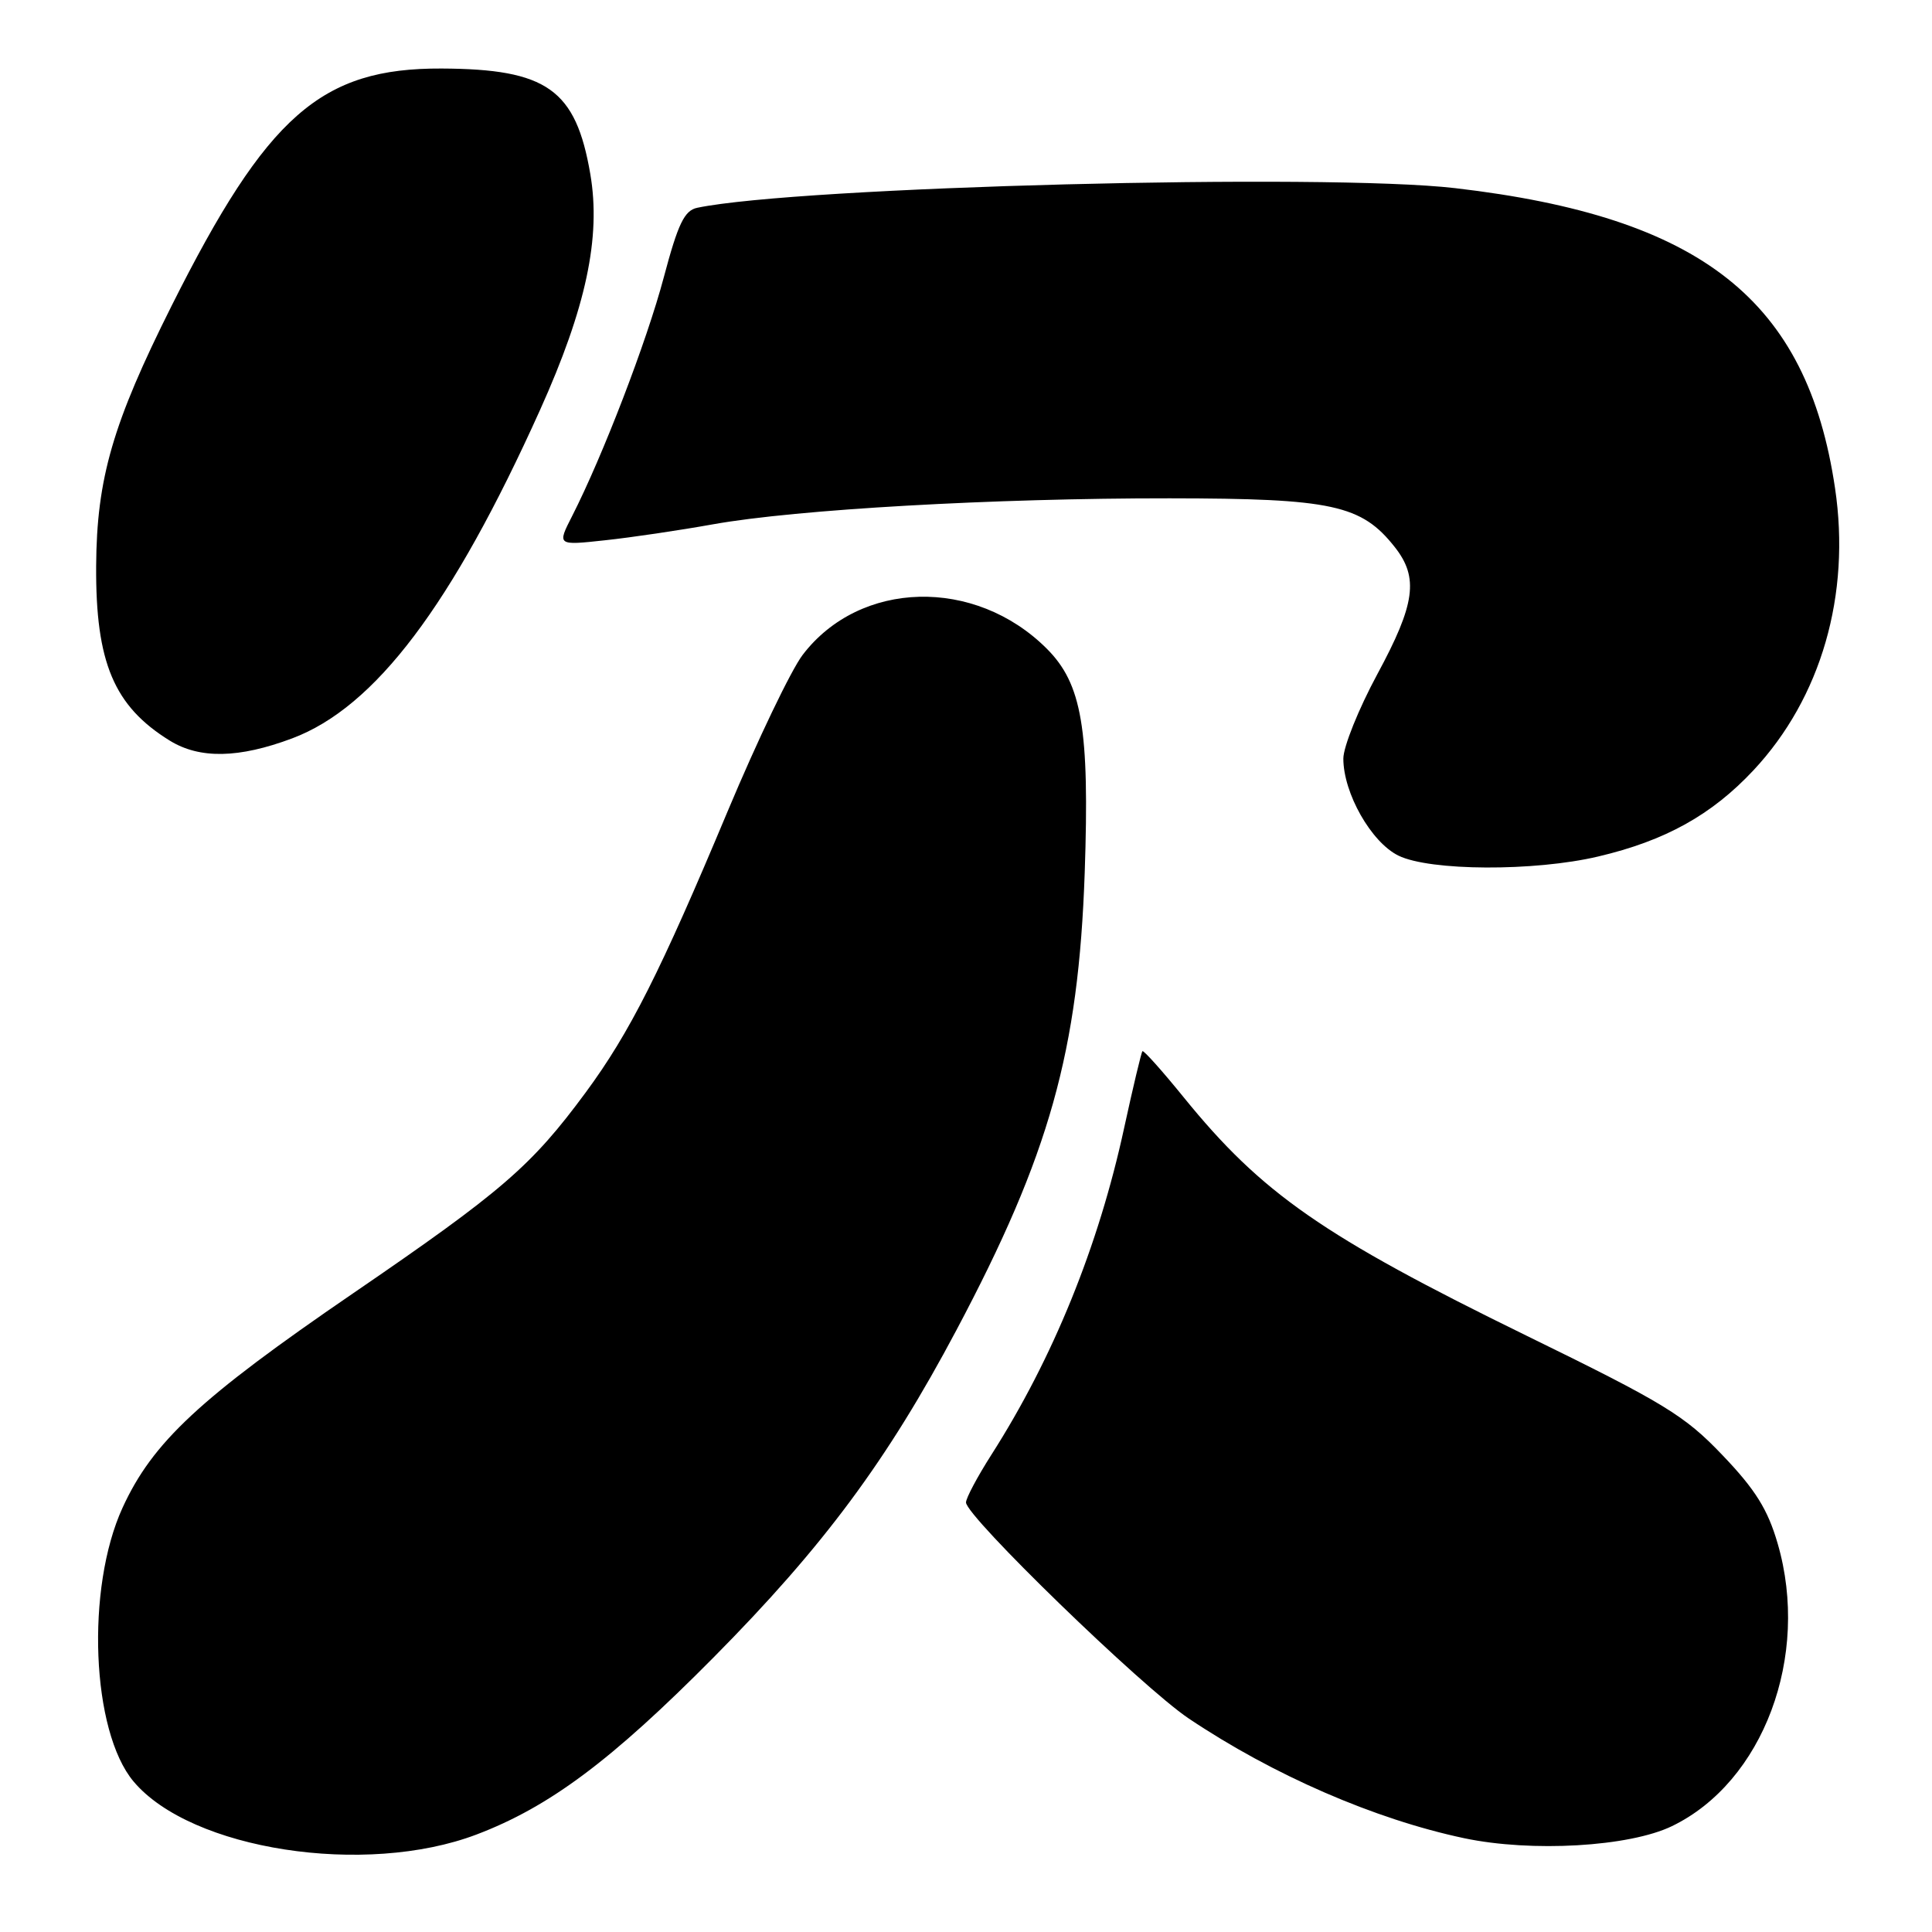 <?xml version="1.0" encoding="UTF-8" standalone="no"?>
<!DOCTYPE svg PUBLIC "-//W3C//DTD SVG 1.1//EN" "http://www.w3.org/Graphics/SVG/1.1/DTD/svg11.dtd" >
<svg xmlns="http://www.w3.org/2000/svg" xmlns:xlink="http://www.w3.org/1999/xlink" version="1.1" viewBox="0 0 256 256">
 <g >
 <path fill="currentColor"
d=" M 63.15 243.08 C 72.81 239.41 81.02 233.27 94.52 219.65 C 109.12 204.91 117.56 193.53 126.73 176.25 C 139.08 152.98 142.91 139.31 143.73 115.64 C 144.38 96.56 143.37 90.61 138.69 85.94 C 129.18 76.45 113.93 76.85 106.36 86.77 C 104.82 88.79 100.36 98.10 96.43 107.47 C 87.50 128.80 83.44 136.84 77.62 144.74 C 70.41 154.51 66.58 157.83 46.73 171.41 C 26.45 185.29 20.23 191.08 16.24 199.78 C 11.35 210.45 12.11 229.41 17.70 236.06 C 25.32 245.12 48.40 248.68 63.15 243.08 Z  M 221.55 241.97 C 233.65 236.12 239.89 219.44 235.55 204.53 C 234.24 200.01 232.60 197.38 228.25 192.83 C 223.23 187.56 220.55 185.92 202.26 176.98 C 175.28 163.78 167.20 158.16 156.83 145.38 C 153.99 141.88 151.53 139.13 151.38 139.29 C 151.23 139.44 150.14 144.02 148.95 149.48 C 145.56 165.14 139.53 179.98 131.36 192.77 C 129.51 195.67 128.00 198.51 128.00 199.08 C 128.00 200.93 151.31 223.54 157.50 227.70 C 168.71 235.22 182.15 241.06 194.00 243.57 C 202.95 245.46 215.90 244.71 221.55 241.97 Z  M 211.77 113.49 C 220.66 111.40 226.81 107.98 232.34 102.07 C 241.31 92.48 245.26 78.82 243.15 64.67 C 239.45 39.75 225.48 28.73 192.81 24.93 C 175.59 22.93 105.82 24.73 92.40 27.53 C 90.69 27.88 89.85 29.62 87.96 36.73 C 85.71 45.22 79.88 60.39 75.81 68.38 C 73.82 72.28 73.82 72.28 80.16 71.59 C 83.65 71.22 90.10 70.26 94.50 69.47 C 105.52 67.50 131.70 66.01 155.00 66.03 C 176.52 66.05 180.41 66.89 184.83 72.51 C 188.01 76.55 187.53 80.04 182.50 89.34 C 180.03 93.92 178.00 98.95 178.00 100.52 C 178.00 105.09 181.69 111.60 185.29 113.37 C 189.45 115.42 203.31 115.49 211.77 113.49 Z  M 38.71 97.84 C 49.70 93.72 59.89 80.23 71.56 54.32 C 77.66 40.77 79.65 31.44 78.22 23.07 C 76.30 11.85 72.48 9.14 58.50 9.08 C 42.54 9.01 35.39 15.29 22.75 40.50 C 14.94 56.08 12.81 63.40 12.74 75.00 C 12.66 87.78 15.10 93.57 22.50 98.14 C 26.46 100.58 31.63 100.49 38.71 97.84 Z "/>
</g>
</svg>